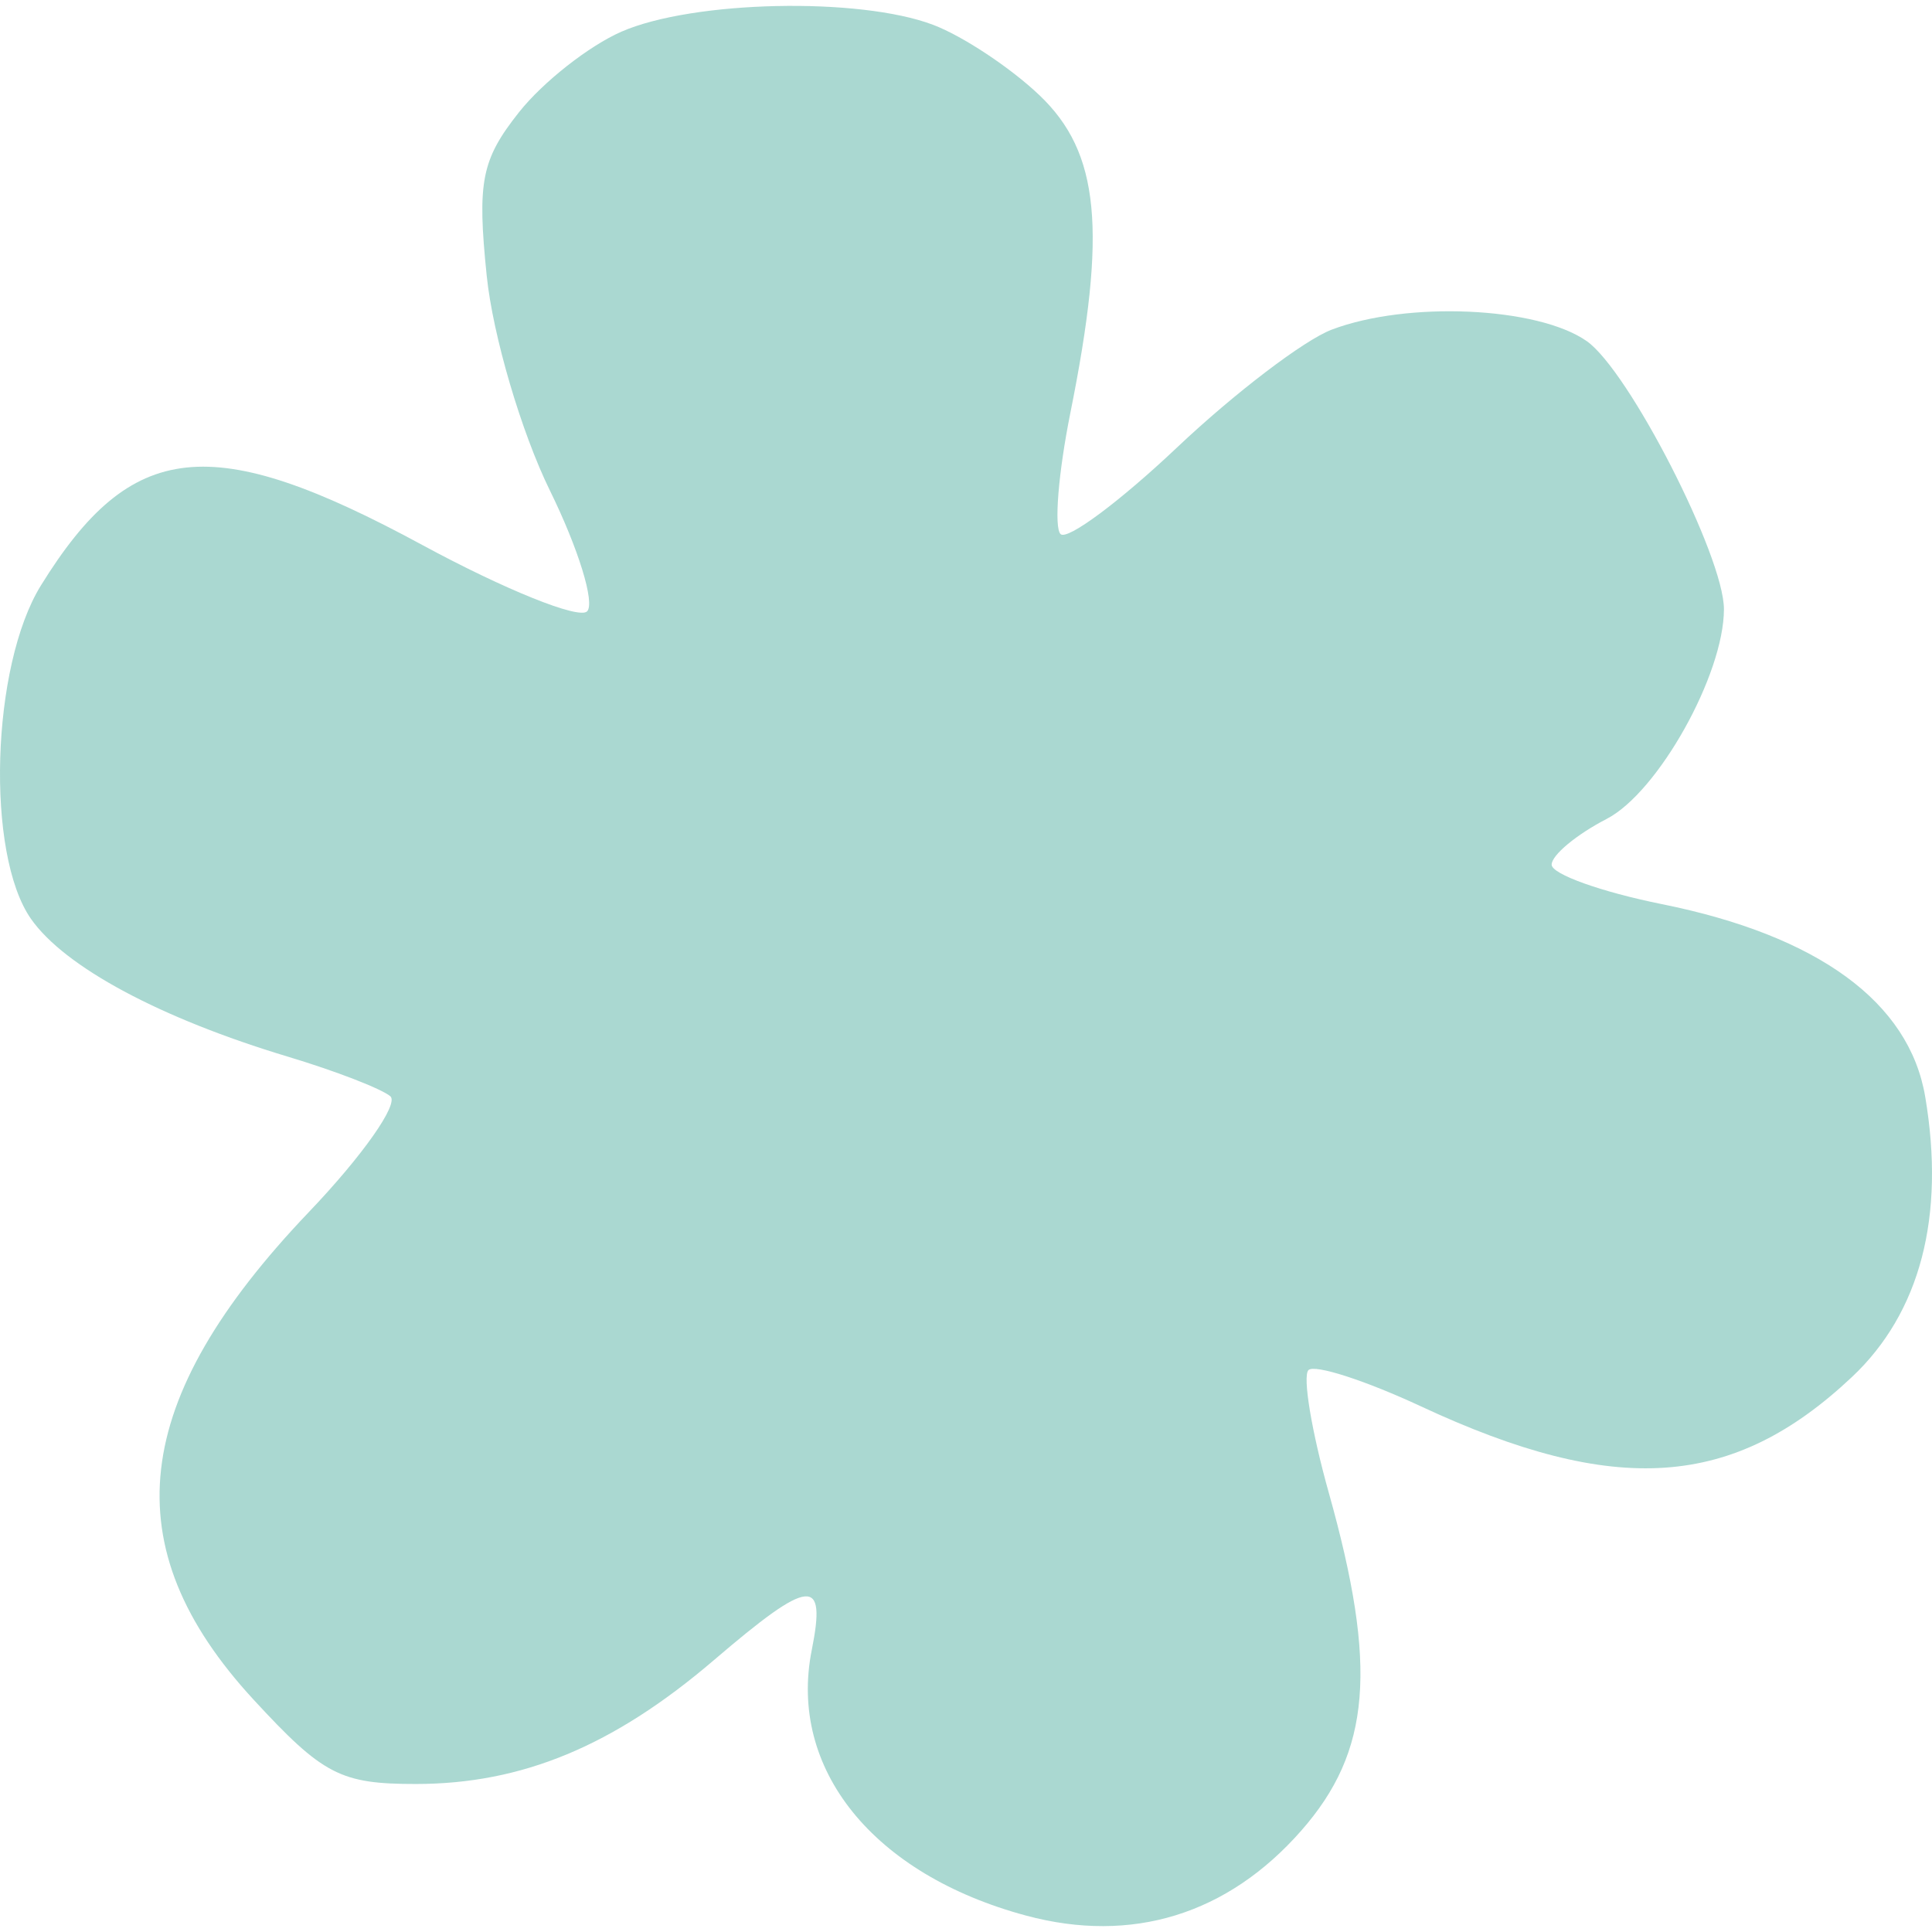 <svg width="657" height="657" viewBox="0 0 657 657" fill="none" xmlns="http://www.w3.org/2000/svg">
<path opacity="0.4" d="M176.503 38.153C184.634 27.891 200.33 15.56 211.371 10.751C235.685 0.171 292.146 -1.072 317.288 8.428C327.365 12.235 343.666 23.03 353.515 32.42C373.957 51.909 376.502 78.159 363.977 140.477C359.889 160.845 358.391 179.358 360.65 181.616C362.916 183.88 380.74 170.625 400.276 152.158C419.806 133.697 443.464 115.672 452.851 112.106C478.585 102.326 522.898 104.311 539.583 115.998C553.918 126.032 586.246 189.19 586.246 207.156C586.246 229.385 563.852 269.442 546.379 278.474C536.081 283.797 527.657 290.799 527.657 294.033C527.657 297.267 544.504 303.299 565.089 307.451C618.301 318.161 649.256 340.793 654.692 372.965C661.573 413.667 653.012 446.404 629.765 468.281C589.325 506.341 549.387 509.068 483.298 478.289C464.276 469.426 447.018 463.856 444.961 465.919C442.897 467.975 446.015 486.774 451.887 507.682C468.527 566.981 466.19 595.574 442.493 622.552C417.45 651.067 384.893 661.101 348.9 651.411C296.911 637.421 267.962 601.521 276.054 561.079C281.079 535.962 275.513 536.541 242.788 564.535C208.637 593.758 177.558 606.668 141.35 606.668C115.792 606.668 109.803 603.551 86.217 577.972C38.323 526.038 44 476.142 105.063 412.144C123.278 393.059 135.732 375.353 132.737 372.802C129.742 370.251 114.112 364.206 98 359.365C54.546 346.298 22.029 328.872 10.545 312.487C-4.916 290.428 -3.021 226.482 13.904 199.107C44.657 149.373 71.882 146.477 143.576 185.312C171.641 200.512 196.867 210.683 199.646 207.904C202.42 205.132 196.736 186.639 187.004 166.812C177.278 146.985 167.604 114.124 165.515 93.789C162.227 61.793 163.705 54.303 176.503 38.153Z" fill="#2C9E8D"/>
</svg>
